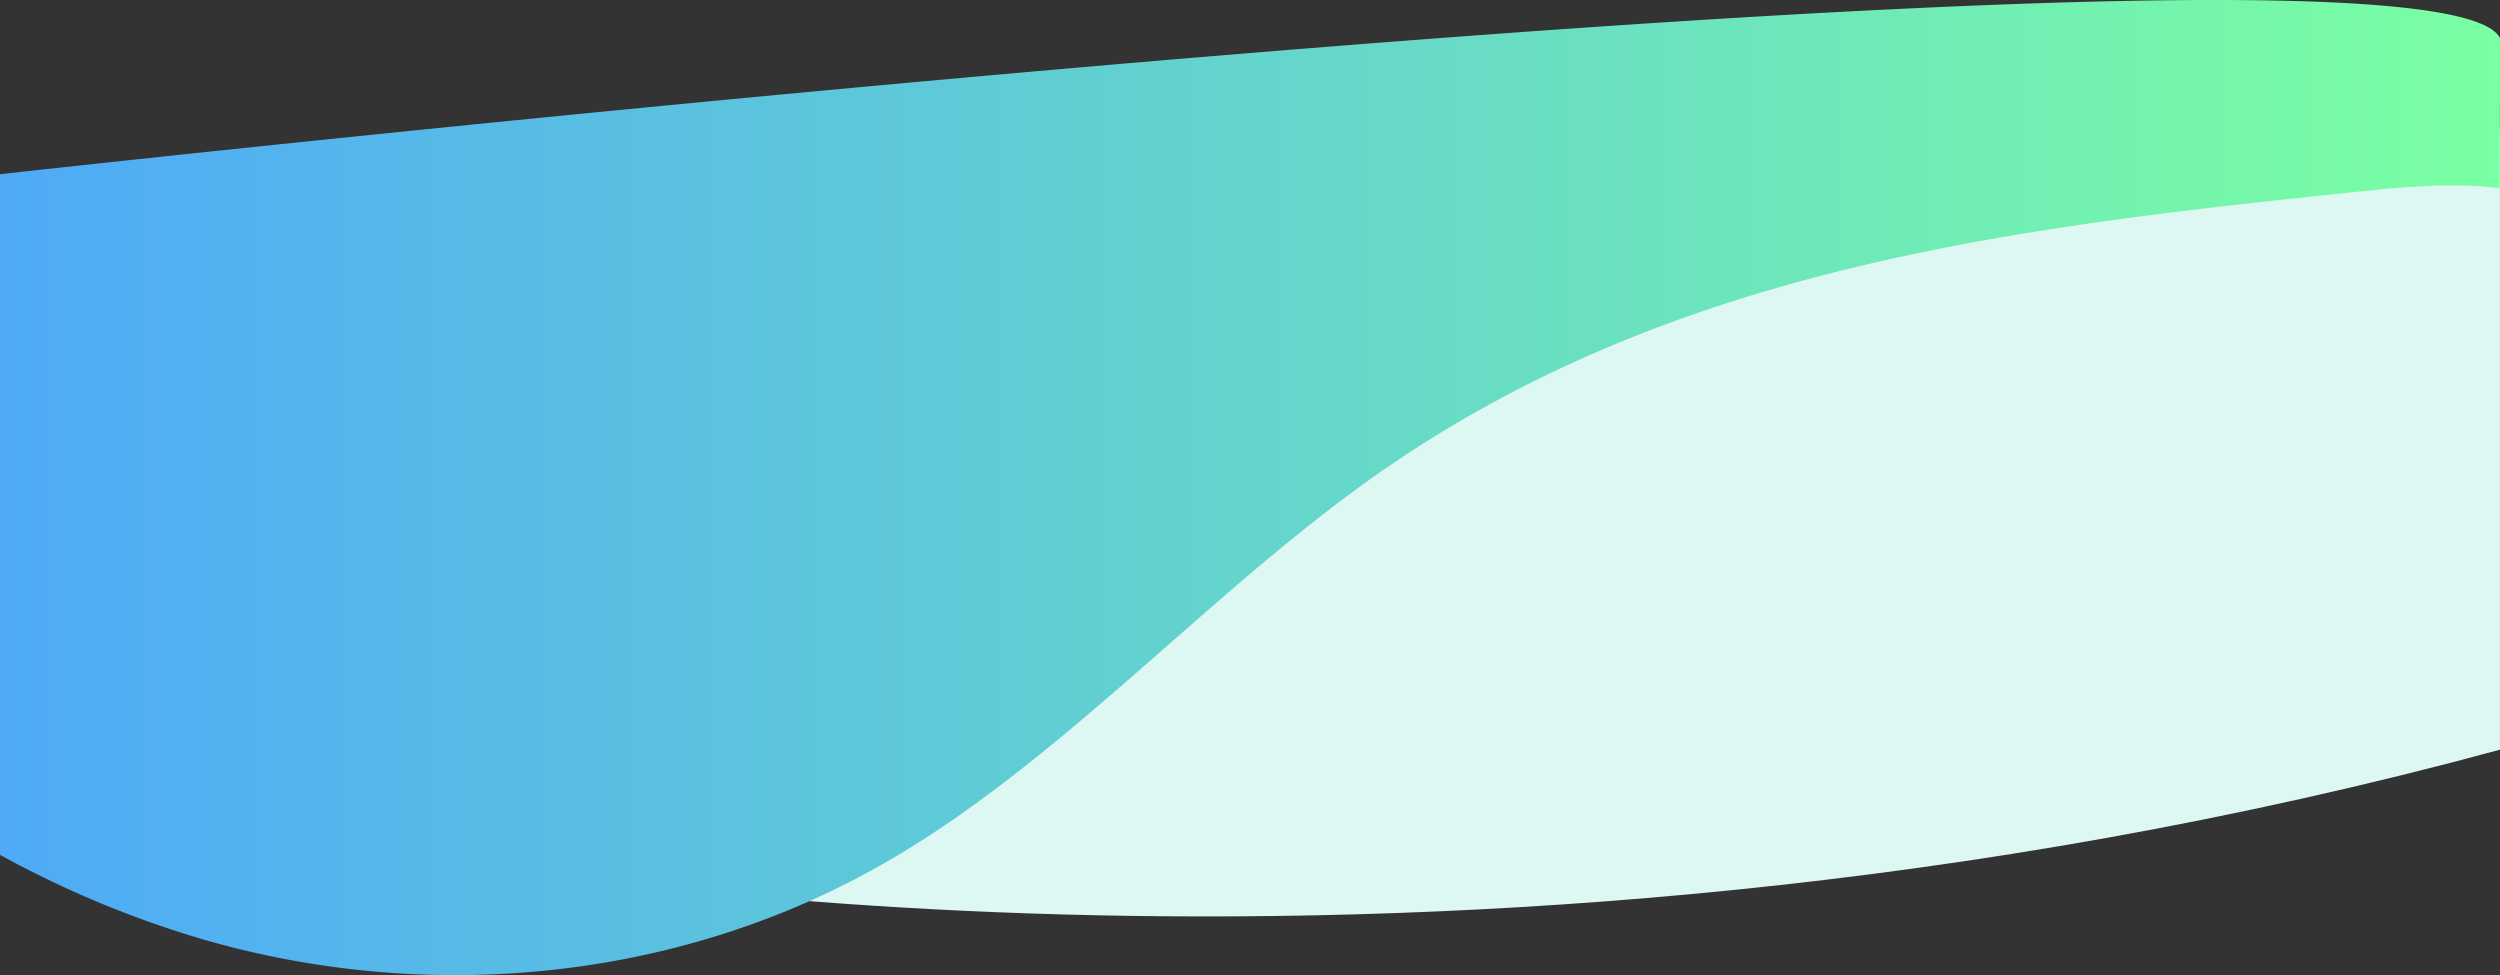 <svg id="Layer_2" data-name="Layer 2" xmlns="http://www.w3.org/2000/svg" xmlns:xlink="http://www.w3.org/1999/xlink" viewBox="0 0 742.01 289.41"><rect x="0" y="0" width="742.01" height="289.41" fill="#333333" stroke="none"/><defs><style>.cls-1{fill:#ddf8f3;}.cls-2{fill:url(#linear-gradient);}</style><linearGradient id="linear-gradient" x1="312" y1="389.71" x2="1054.01" y2="389.71" gradientUnits="userSpaceOnUse"><stop offset="0" stop-color="#4eaaf7"/><stop offset="1" stop-color="#7affa2"/></linearGradient></defs><title>33</title><path class="cls-1" d="M458,501.24s279,52.34,596-33.73V282.57L742,308.16,500,425.64Z" transform="translate(-312 -245)"/><path class="cls-2" d="M312,296.71s722-80.8,742-40.4c0,14.86,0,29.73-.11,44.59-14.45-1.88-29-.36-43.49,1.15-99,10.34-201.1,21.82-289.25,83.43C669,422,623.52,475,568.56,504.47,508,537,436.38,542.26,372.9,524A301.11,301.11,0,0,1,312,498.72Z" transform="translate(-312 -245)"/></svg>